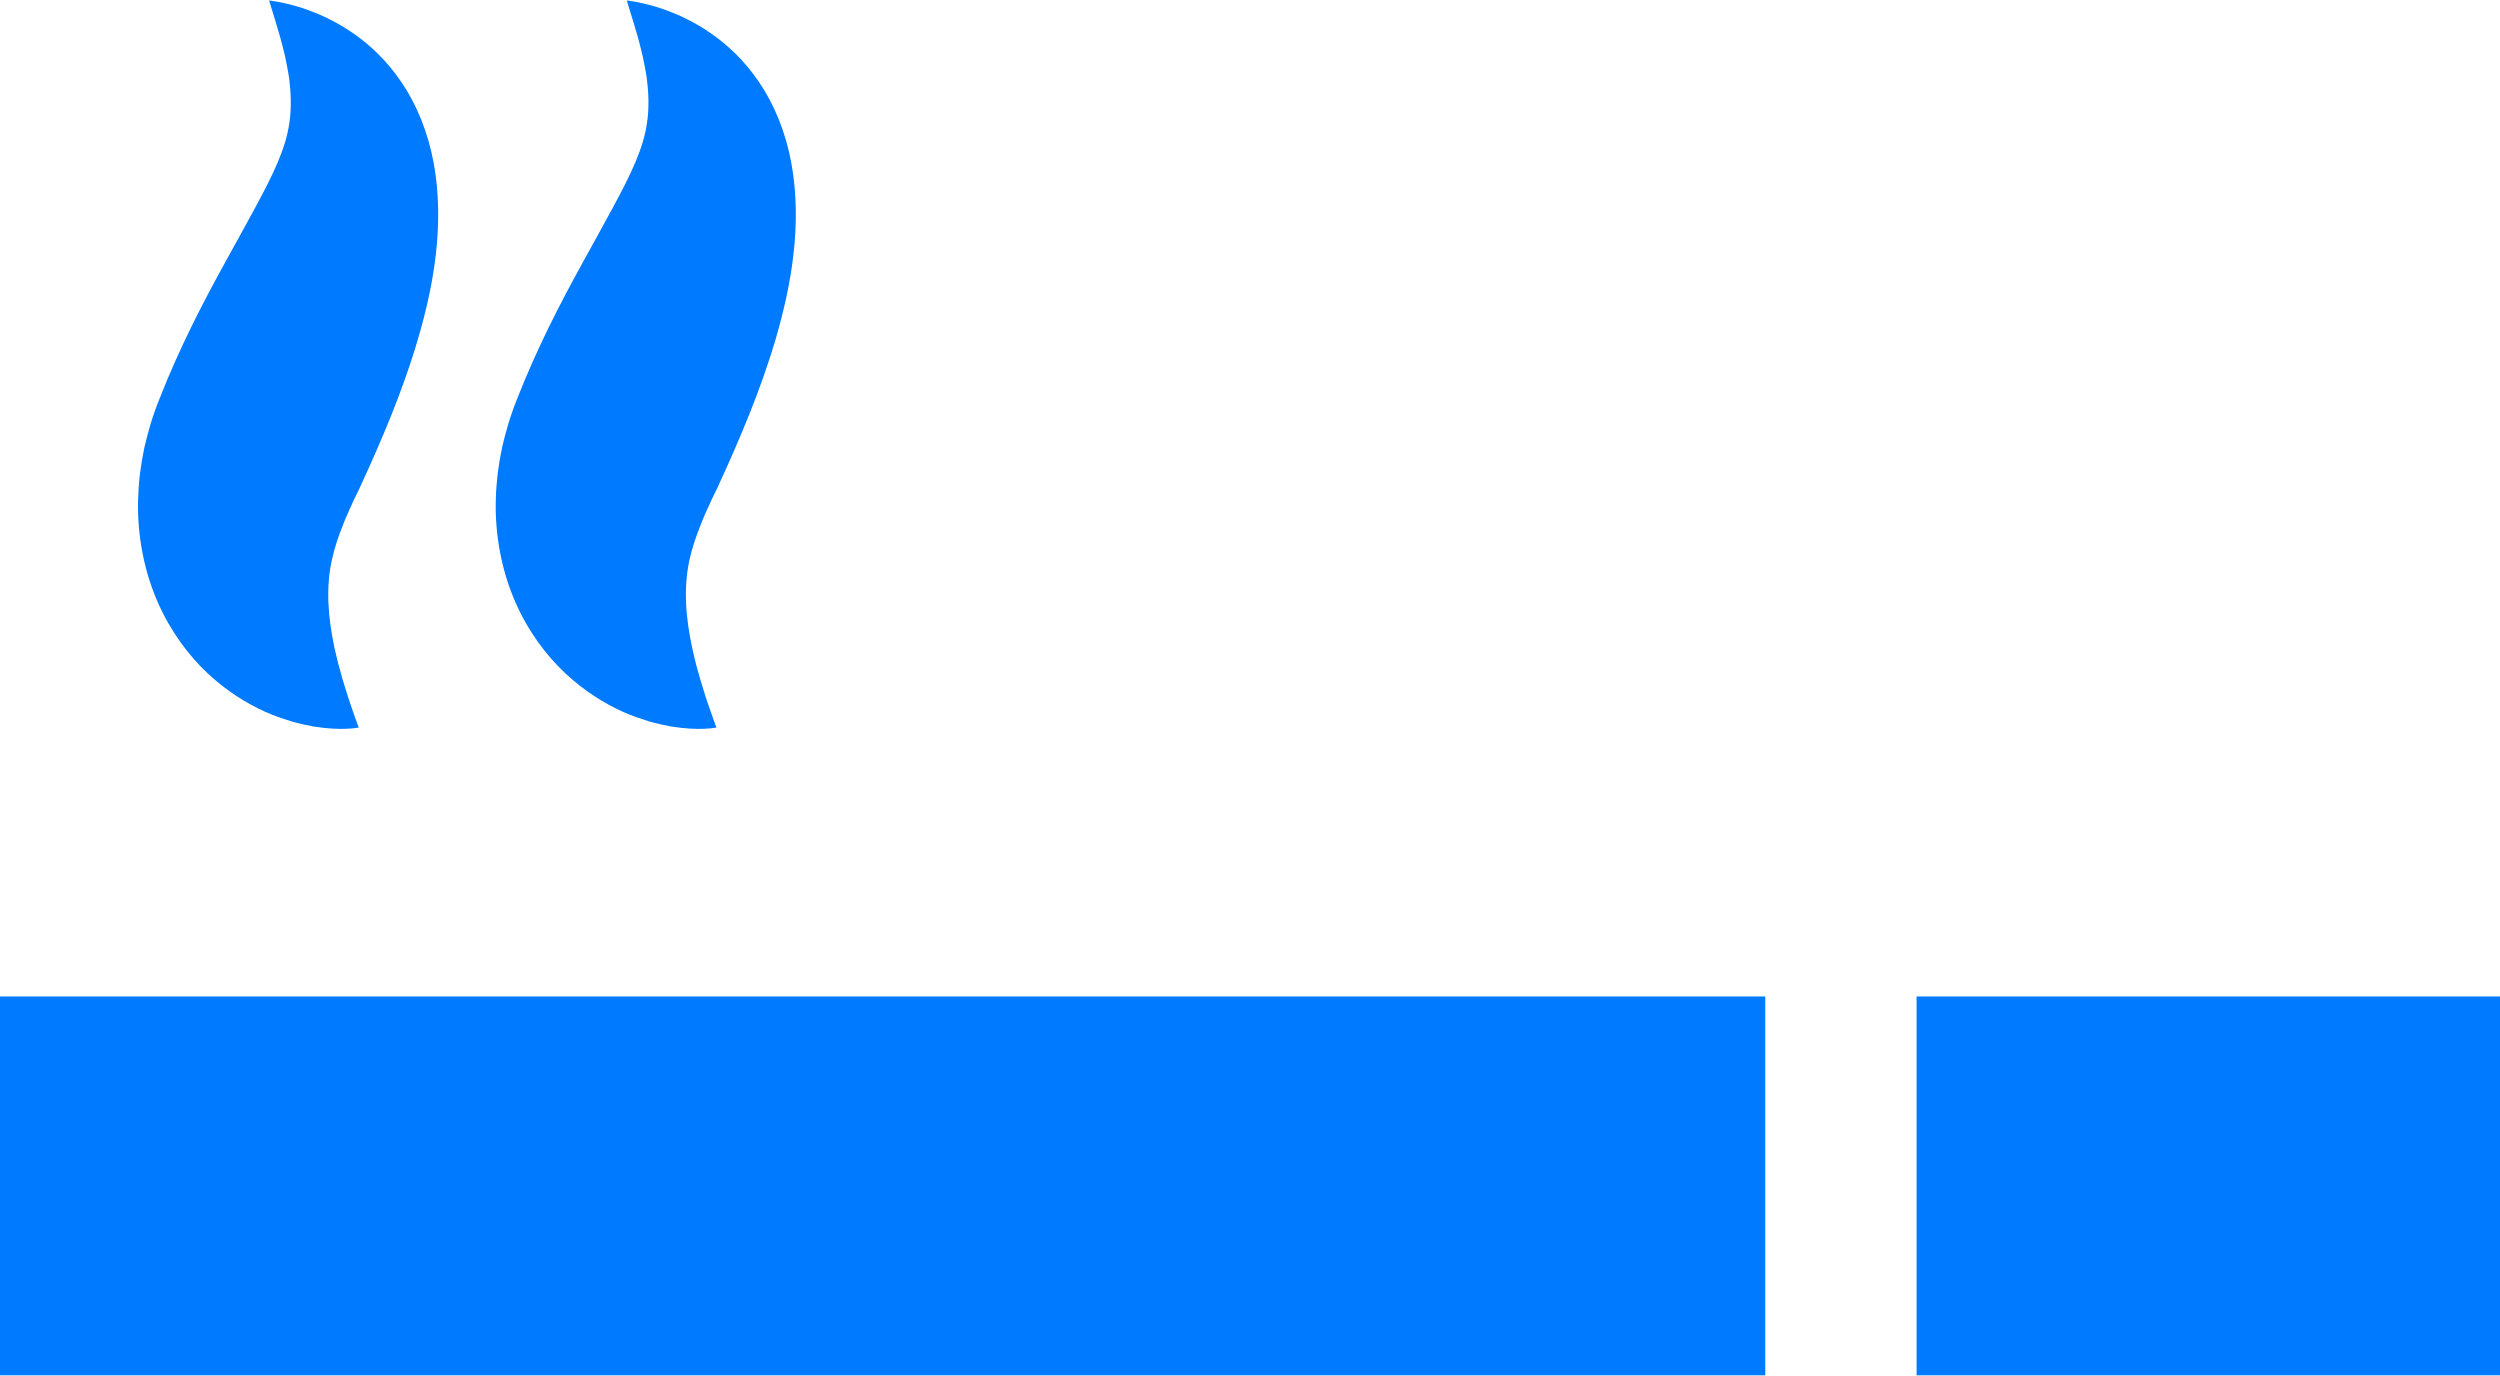 <svg xmlns="http://www.w3.org/2000/svg" xmlns:xlink="http://www.w3.org/1999/xlink" preserveAspectRatio="xMidYMid" width="36" height="19.812" viewBox="0 0 36 19.812">
  <defs>
    <style>
      .cls-1 {
        fill: #007aff;
        fill-rule: evenodd;
      }
    </style>
  </defs>
  <path d="M27.599,19.805 L27.599,14.349 L36.000,14.349 L36.000,19.805 L27.599,19.805 ZM-0.001,14.349 L25.420,14.349 L25.420,19.805 L-0.001,19.805 L-0.001,14.349 ZM11.170,4.881 C11.057,5.265 10.925,5.627 10.788,5.971 C10.649,6.316 10.506,6.643 10.361,6.957 L10.336,7.013 L10.317,7.052 L10.280,7.128 C10.255,7.177 10.233,7.226 10.212,7.274 C10.189,7.321 10.169,7.367 10.149,7.413 C10.131,7.458 10.110,7.502 10.094,7.546 C10.024,7.721 9.967,7.886 9.926,8.073 C9.887,8.257 9.870,8.463 9.879,8.680 C9.888,8.897 9.923,9.121 9.968,9.332 C9.992,9.436 10.014,9.542 10.043,9.637 C10.069,9.735 10.096,9.827 10.123,9.911 C10.174,10.082 10.225,10.221 10.260,10.321 C10.278,10.372 10.292,10.411 10.301,10.437 C10.311,10.464 10.317,10.477 10.317,10.477 C10.317,10.477 10.302,10.479 10.272,10.483 C10.244,10.487 10.200,10.493 10.145,10.494 C10.034,10.500 9.874,10.494 9.672,10.463 C9.572,10.445 9.462,10.421 9.343,10.387 C9.228,10.350 9.098,10.309 8.967,10.249 C8.706,10.130 8.419,9.956 8.142,9.697 C7.866,9.439 7.603,9.090 7.416,8.659 C7.229,8.228 7.127,7.718 7.139,7.206 C7.142,7.078 7.152,6.951 7.166,6.824 C7.182,6.698 7.203,6.572 7.229,6.448 C7.257,6.325 7.289,6.203 7.326,6.083 C7.344,6.023 7.364,5.964 7.385,5.906 L7.417,5.819 L7.444,5.750 C7.583,5.395 7.739,5.047 7.900,4.717 C8.224,4.056 8.571,3.466 8.827,2.986 C8.958,2.745 9.065,2.535 9.149,2.338 C9.232,2.141 9.293,1.952 9.320,1.748 C9.349,1.544 9.340,1.328 9.313,1.119 C9.296,1.017 9.279,0.916 9.257,0.820 C9.235,0.726 9.213,0.635 9.190,0.552 C9.144,0.387 9.100,0.251 9.071,0.156 C9.042,0.058 9.026,0.007 9.026,0.007 C9.026,0.007 9.080,0.013 9.183,0.032 C9.282,0.053 9.430,0.085 9.610,0.153 C9.700,0.187 9.799,0.227 9.904,0.282 C10.010,0.335 10.122,0.399 10.236,0.480 C10.469,0.640 10.718,0.867 10.932,1.185 C11.148,1.501 11.316,1.910 11.395,2.347 C11.476,2.784 11.475,3.238 11.426,3.664 C11.377,4.093 11.281,4.498 11.170,4.881 ZM6.019,4.881 C5.907,5.265 5.775,5.627 5.638,5.971 C5.499,6.316 5.356,6.643 5.211,6.957 L5.185,7.013 L5.167,7.052 L5.130,7.128 C5.104,7.177 5.082,7.226 5.062,7.274 C5.039,7.321 5.019,7.367 5.000,7.413 C4.980,7.458 4.960,7.502 4.944,7.546 C4.874,7.721 4.816,7.886 4.777,8.073 C4.737,8.257 4.720,8.463 4.729,8.680 C4.738,8.897 4.772,9.121 4.817,9.332 C4.842,9.436 4.864,9.542 4.893,9.637 C4.918,9.735 4.945,9.827 4.973,9.911 C5.024,10.082 5.075,10.221 5.109,10.321 C5.128,10.372 5.142,10.411 5.151,10.437 C5.161,10.464 5.166,10.477 5.166,10.477 C5.166,10.477 5.151,10.479 5.123,10.483 C5.093,10.487 5.050,10.493 4.995,10.494 C4.883,10.500 4.723,10.494 4.521,10.463 C4.422,10.445 4.312,10.421 4.193,10.387 C4.077,10.350 3.948,10.309 3.817,10.249 C3.555,10.130 3.268,9.956 2.991,9.697 C2.716,9.439 2.453,9.090 2.266,8.659 C2.078,8.228 1.976,7.718 1.988,7.206 C1.992,7.078 2.000,6.951 2.015,6.824 C2.032,6.698 2.052,6.572 2.078,6.448 C2.107,6.325 2.139,6.203 2.175,6.083 C2.193,6.023 2.214,5.964 2.235,5.906 L2.266,5.819 L2.294,5.750 C2.432,5.395 2.589,5.047 2.750,4.717 C3.074,4.056 3.421,3.466 3.677,2.986 C3.808,2.745 3.915,2.535 3.999,2.338 C4.082,2.141 4.143,1.952 4.170,1.748 C4.198,1.544 4.189,1.328 4.163,1.119 C4.146,1.017 4.128,0.916 4.107,0.820 C4.085,0.726 4.062,0.635 4.039,0.552 C3.993,0.387 3.949,0.251 3.921,0.156 C3.891,0.058 3.875,0.007 3.875,0.007 C3.875,0.007 3.930,0.013 4.032,0.032 C4.132,0.053 4.280,0.085 4.459,0.153 C4.549,0.187 4.649,0.227 4.753,0.282 C4.858,0.335 4.971,0.399 5.087,0.480 C5.319,0.640 5.567,0.867 5.782,1.185 C5.998,1.501 6.165,1.910 6.245,2.347 C6.326,2.784 6.325,3.238 6.276,3.664 C6.227,4.093 6.131,4.498 6.019,4.881 Z" class="cls-1"/>
</svg>
